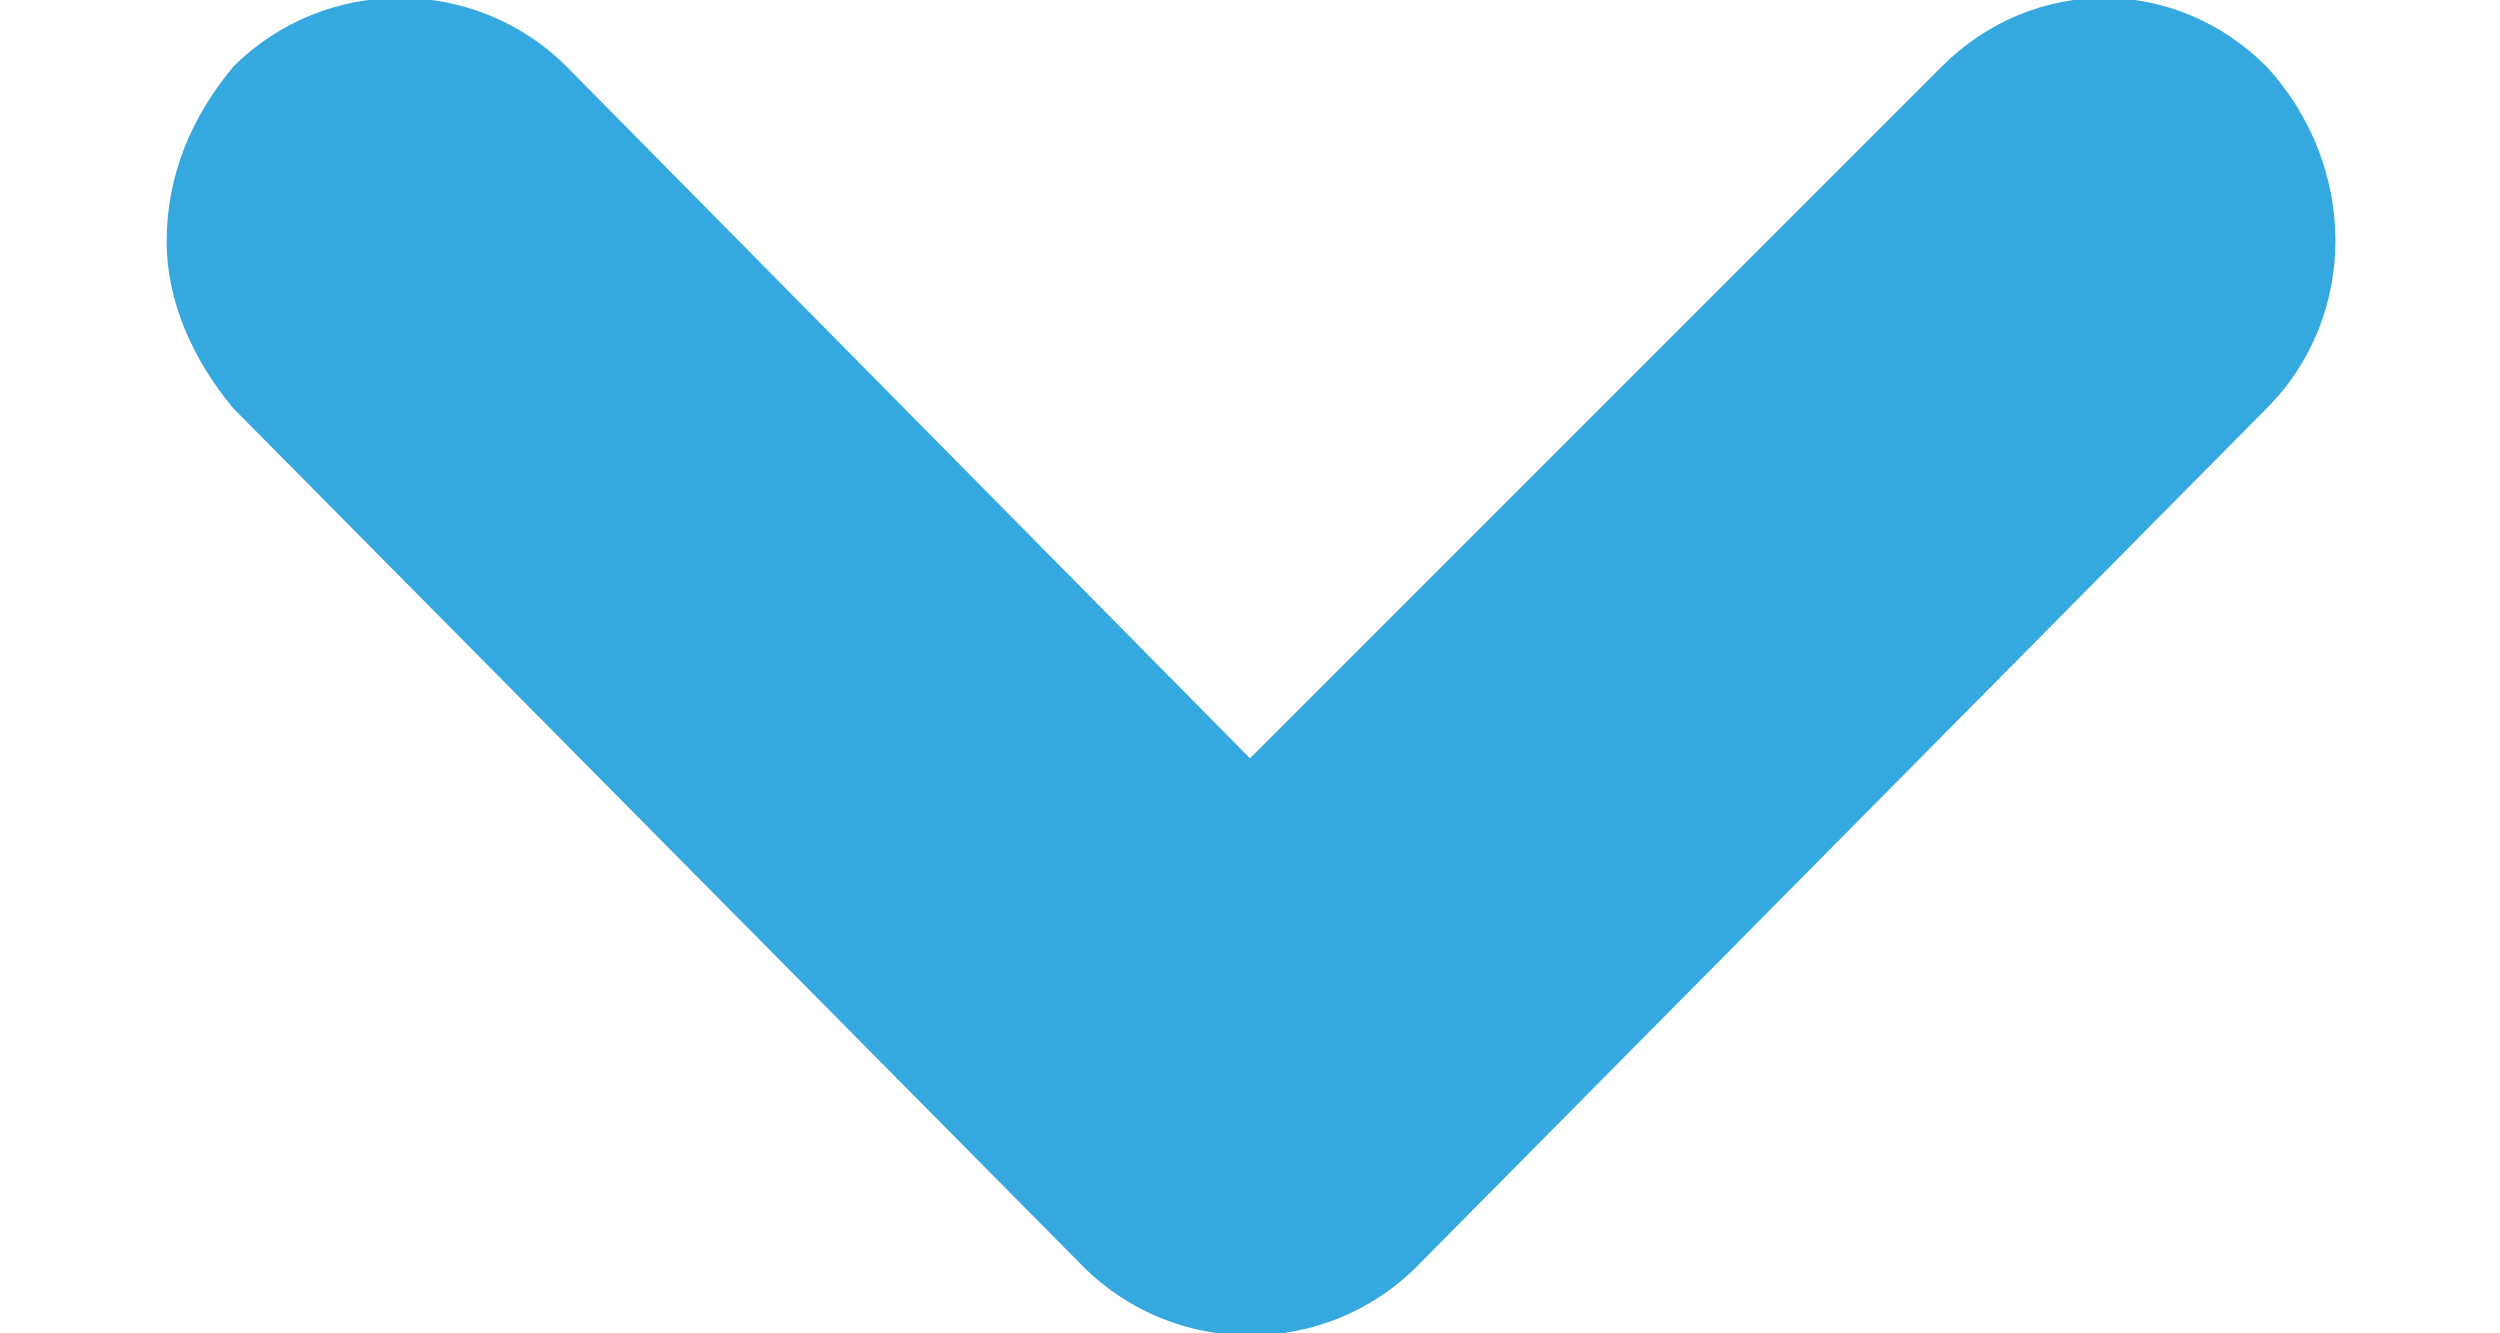 <svg version="1.2" xmlns="http://www.w3.org/2000/svg" viewBox="0 0 30 16" width="30" height="16"><defs><clipPath clipPathUnits="userSpaceOnUse" id="cp1"><path d="m-2132-2878h3840v3600h-3840z"/></clipPath></defs><style>.a{fill:#35a8e0}</style><g clip-path="url(#cp1)"><path class="a" d="m2.8 0.8c1.1-1.1 2.9-1.1 4 0l8.2 8.3 8.3-8.3c1.1-1.1 2.8-1.1 3.9 0 1.1 1.2 1.1 3 0 4.1l-10.2 10.3c-1.1 1.1-2.9 1.1-4 0l-10.2-10.3c-0.5-0.6-0.8-1.3-0.8-2 0-0.8 0.3-1.5 0.8-2.1z"/></g></svg>